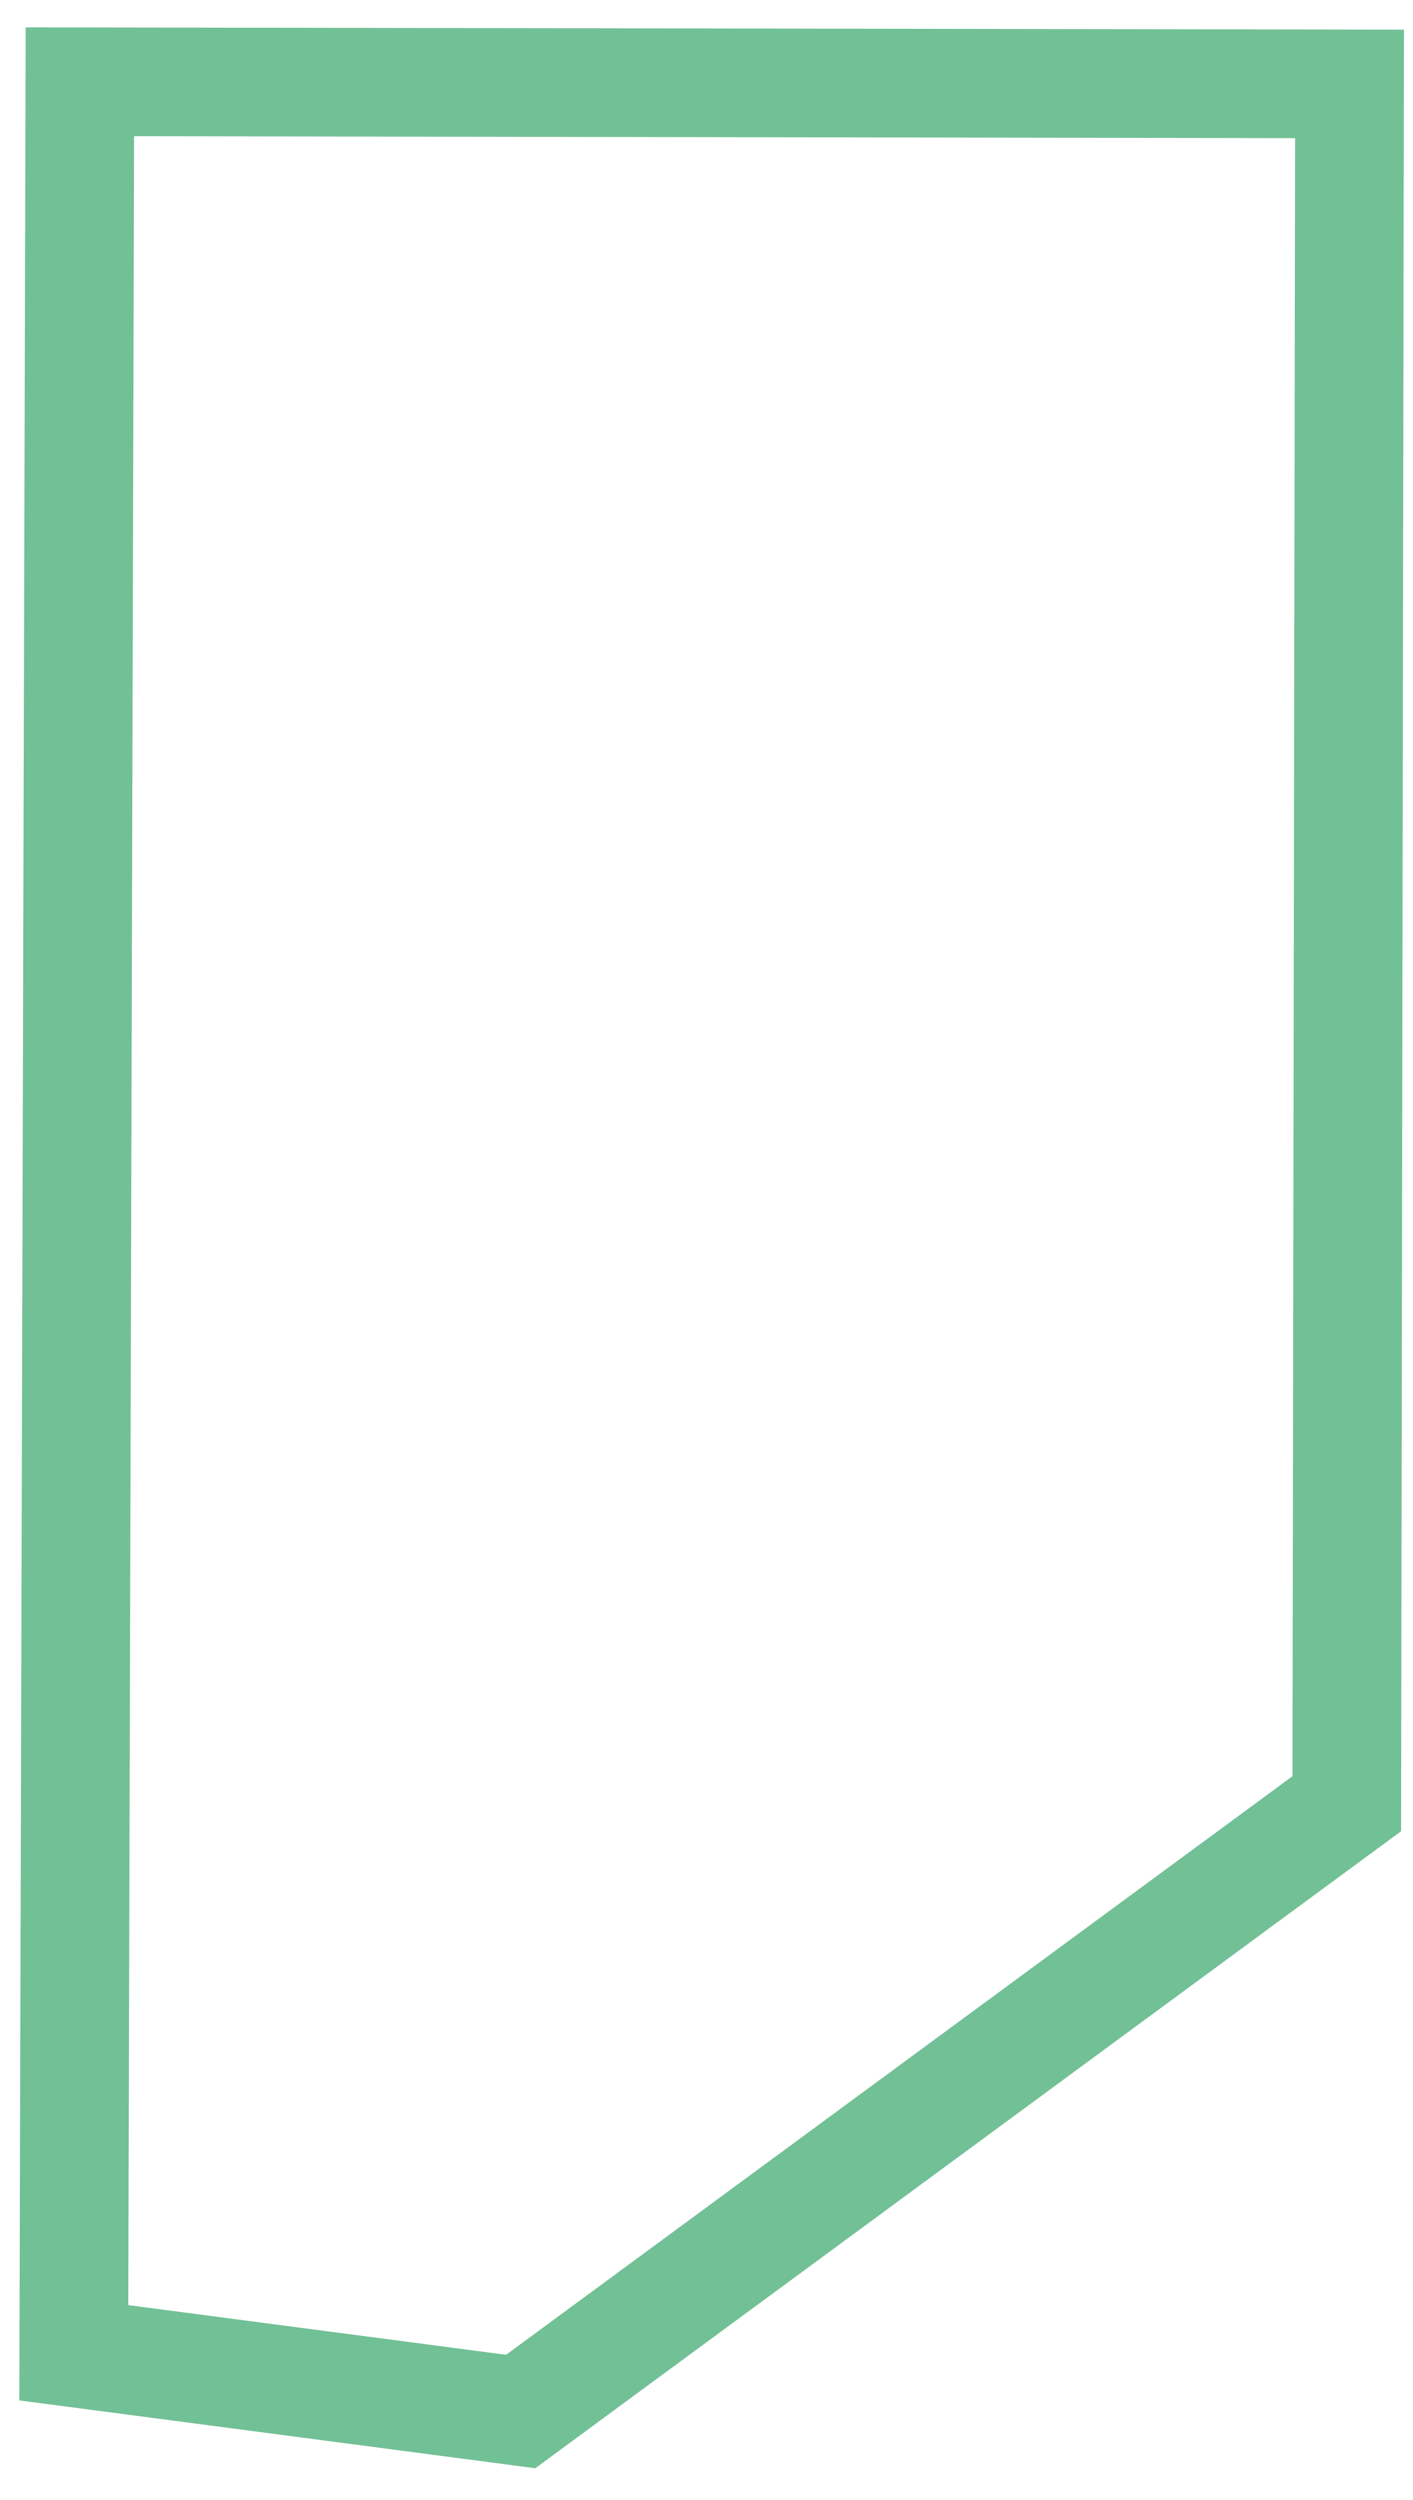 <svg width="39" height="69" viewBox="0 0 39 69" fill="none" xmlns="http://www.w3.org/2000/svg">
<path d="M37.248 2.316L37.172 49.782L14.371 66.557L2.037 64.935L2.205 2.257L37.248 2.316Z" stroke="#72C096" stroke-width="3" stroke-miterlimit="10"/>
</svg>
